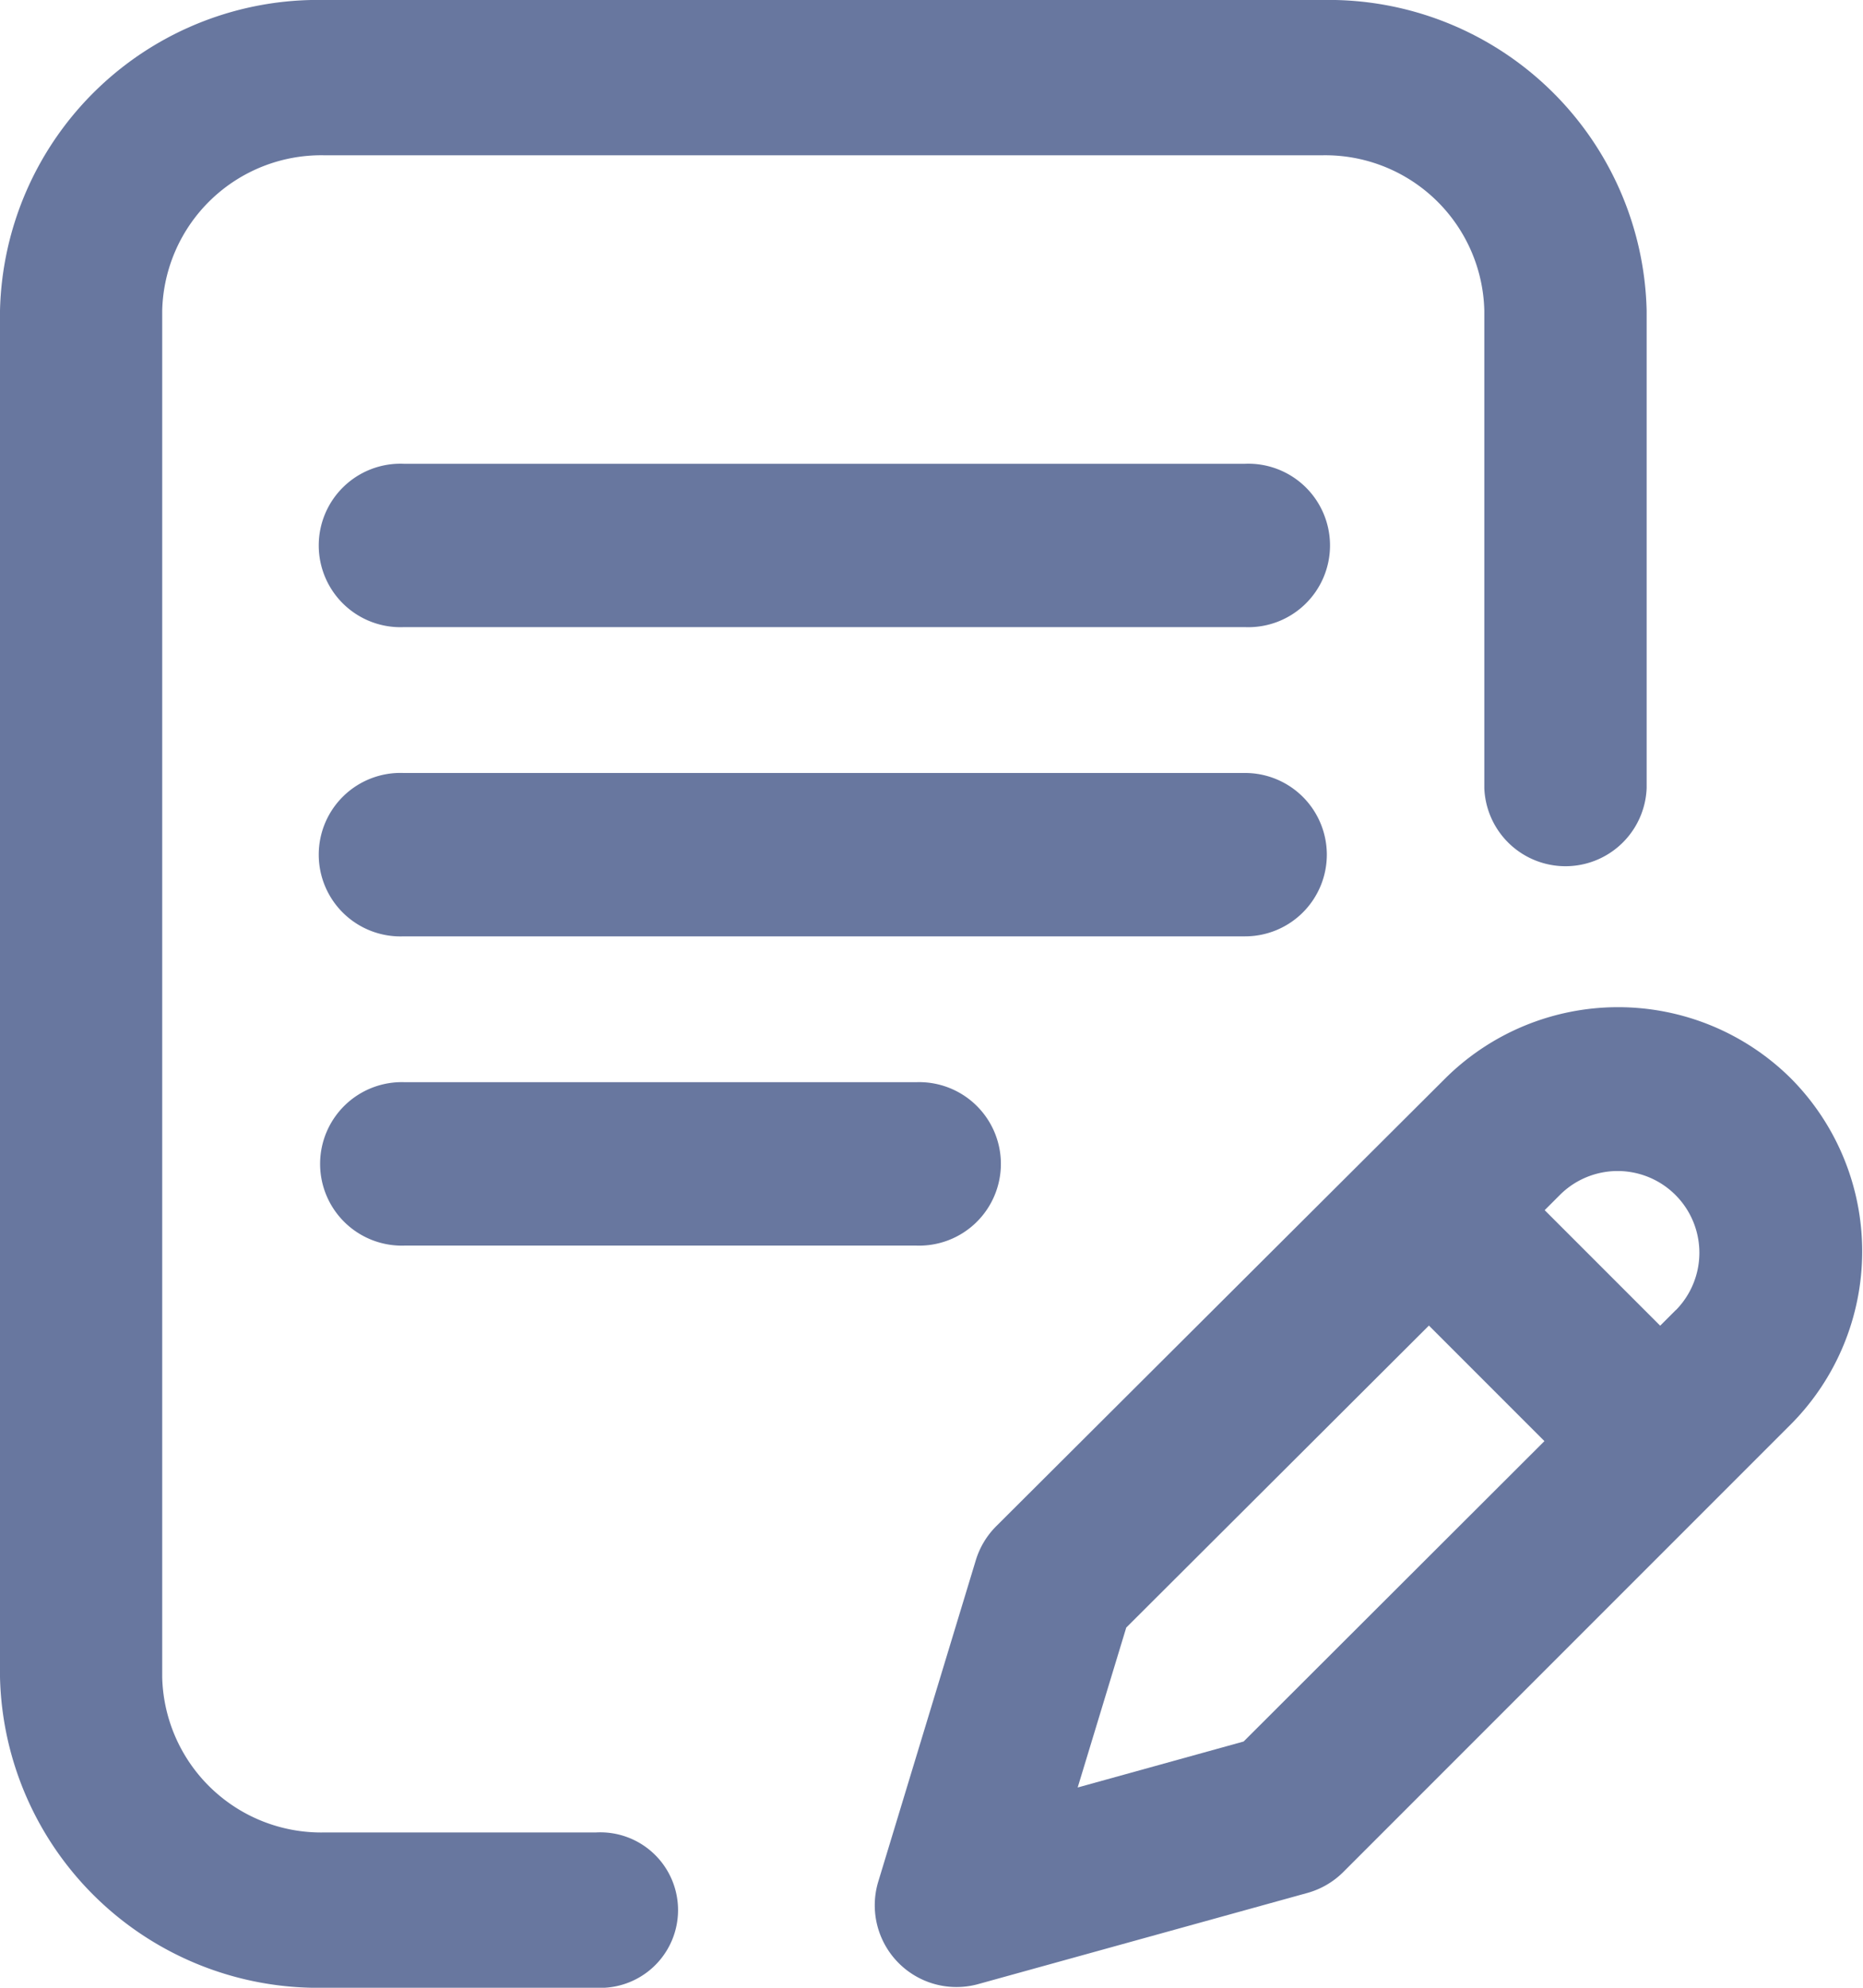 <svg xmlns="http://www.w3.org/2000/svg" width="15" height="16" viewBox="0 0 15 16">
  <g id="_004-writing" data-name="004-writing" transform="translate(-26.57)">
    <g id="Group_3759" data-name="Group 3759" transform="translate(26.57)">
      <g id="Group_3758" data-name="Group 3758">
        <path id="Path_2009" data-name="Path 2009" d="M114.549,200.658a.658.658,0,0,0-.658-.658h-6.775a.658.658,0,1,0,0,1.315h6.775A.658.658,0,0,0,114.549,200.658Z" transform="translate(-103.866 -193.778)" fill="#68779f"/>
        <path id="Path_2010" data-name="Path 2010" d="M107.117,280a.658.658,0,1,0,0,1.315h4.114a.658.658,0,1,0,0-1.315Z" transform="translate(-103.856 -271.289)" fill="#68779f"/>
        <path id="Path_2011" data-name="Path 2011" d="M31.368,14.75H29.183a1.281,1.281,0,0,1-1.307-1.25V2.5a1.281,1.281,0,0,1,1.307-1.25h8.032A1.281,1.281,0,0,1,38.521,2.5V6.344a.654.654,0,0,0,1.307,0V2.5A2.561,2.561,0,0,0,37.215,0H29.183A2.561,2.561,0,0,0,26.57,2.5v11A2.561,2.561,0,0,0,29.183,16h2.185a.626.626,0,1,0,0-1.25Z" transform="translate(-26.57)" fill="#68779f"/>
        <path id="Path_2012" data-name="Path 2012" d="M250.838,272.6a1.975,1.975,0,0,0-2.79,0l-3.611,3.6a.658.658,0,0,0-.165.274l-.786,2.589a.658.658,0,0,0,.8.825l2.655-.735a.658.658,0,0,0,.289-.168l3.6-3.6A1.975,1.975,0,0,0,250.838,272.6Zm-4.41,5.334-1.336.37.391-1.287,2.437-2.431.93.93Zm3.481-3.474-.127.127-.93-.93.127-.127a.658.658,0,0,1,.931.93Z" transform="translate(-236.415 -263.916)" fill="#68779f"/>
        <path id="Path_2013" data-name="Path 2013" d="M113.891,120h-6.775a.658.658,0,1,0,0,1.315h6.775a.658.658,0,1,0,0-1.315Z" transform="translate(-103.866 -116.267)" fill="#68779f"/>
      </g>
    </g>
  </g>
</svg>
